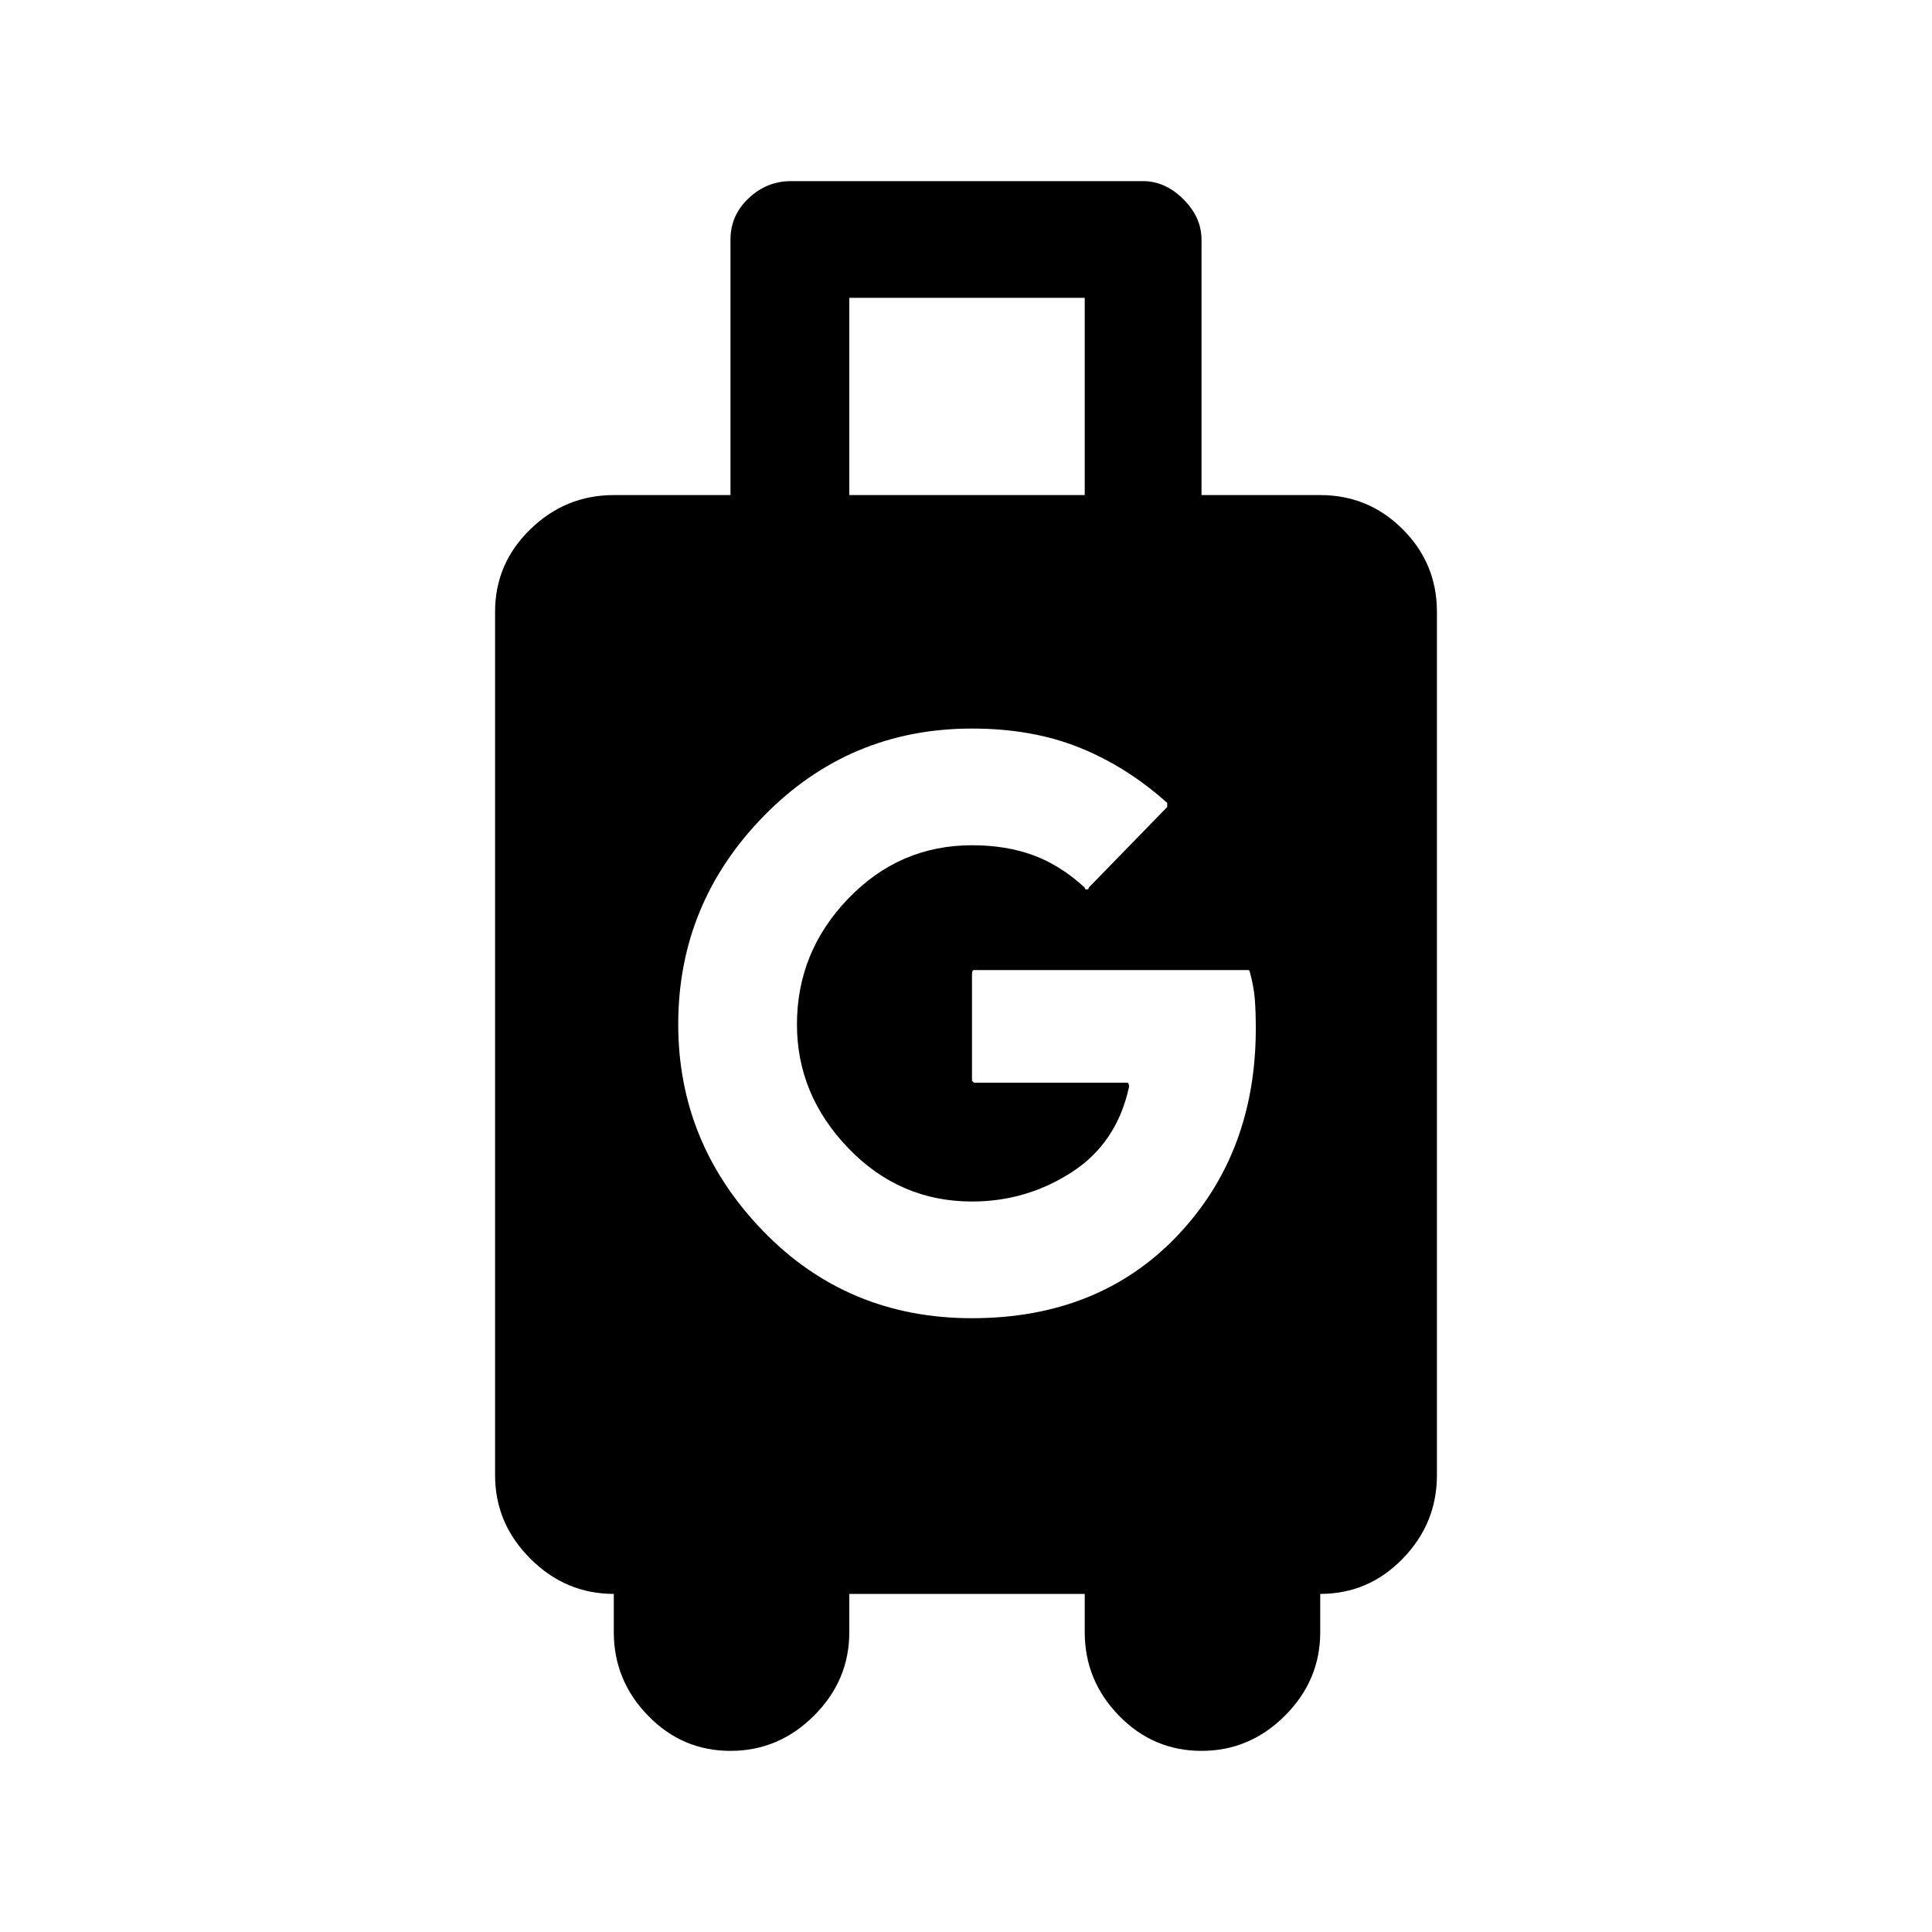 <svg xmlns="http://www.w3.org/2000/svg" height="20" width="20"><path d="M7.562 18.125Q7.062 18.125 6.708 17.76Q6.354 17.396 6.354 16.896V16.5Q5.854 16.5 5.49 16.135Q5.125 15.771 5.125 15.271V6.333Q5.125 5.833 5.49 5.479Q5.854 5.125 6.354 5.125H7.562V2.479Q7.562 2.229 7.75 2.052Q7.938 1.875 8.188 1.875H11.833Q12.062 1.875 12.25 2.062Q12.438 2.25 12.438 2.479V5.125H13.667Q14.167 5.125 14.521 5.479Q14.875 5.833 14.875 6.333V15.271Q14.875 15.771 14.521 16.135Q14.167 16.5 13.667 16.5V16.896Q13.667 17.396 13.302 17.76Q12.938 18.125 12.438 18.125Q11.938 18.125 11.583 17.76Q11.229 17.396 11.229 16.896V16.5H8.792V16.896Q8.792 17.396 8.427 17.76Q8.062 18.125 7.562 18.125ZM8.792 5.125H11.229V3.083H8.792ZM10.062 13.646Q11.375 13.646 12.188 12.792Q13 11.938 13 10.646Q13 10.479 12.99 10.344Q12.979 10.208 12.938 10.062Q12.938 10.042 12.917 10.042H10.083Q10.062 10.042 10.062 10.083V11.188Q10.062 11.188 10.083 11.208H11.667Q11.688 11.208 11.688 11.25Q11.562 11.833 11.094 12.135Q10.625 12.438 10.062 12.438Q9.312 12.438 8.781 11.885Q8.25 11.333 8.25 10.604Q8.25 9.854 8.781 9.302Q9.312 8.75 10.062 8.75Q10.417 8.75 10.698 8.854Q10.979 8.958 11.229 9.188Q11.229 9.208 11.25 9.208Q11.271 9.208 11.271 9.188L12.083 8.354V8.312Q11.667 7.938 11.177 7.74Q10.688 7.542 10.062 7.542Q8.792 7.542 7.906 8.448Q7.021 9.354 7.021 10.604Q7.021 11.833 7.896 12.74Q8.771 13.646 10.062 13.646Z"/></svg>